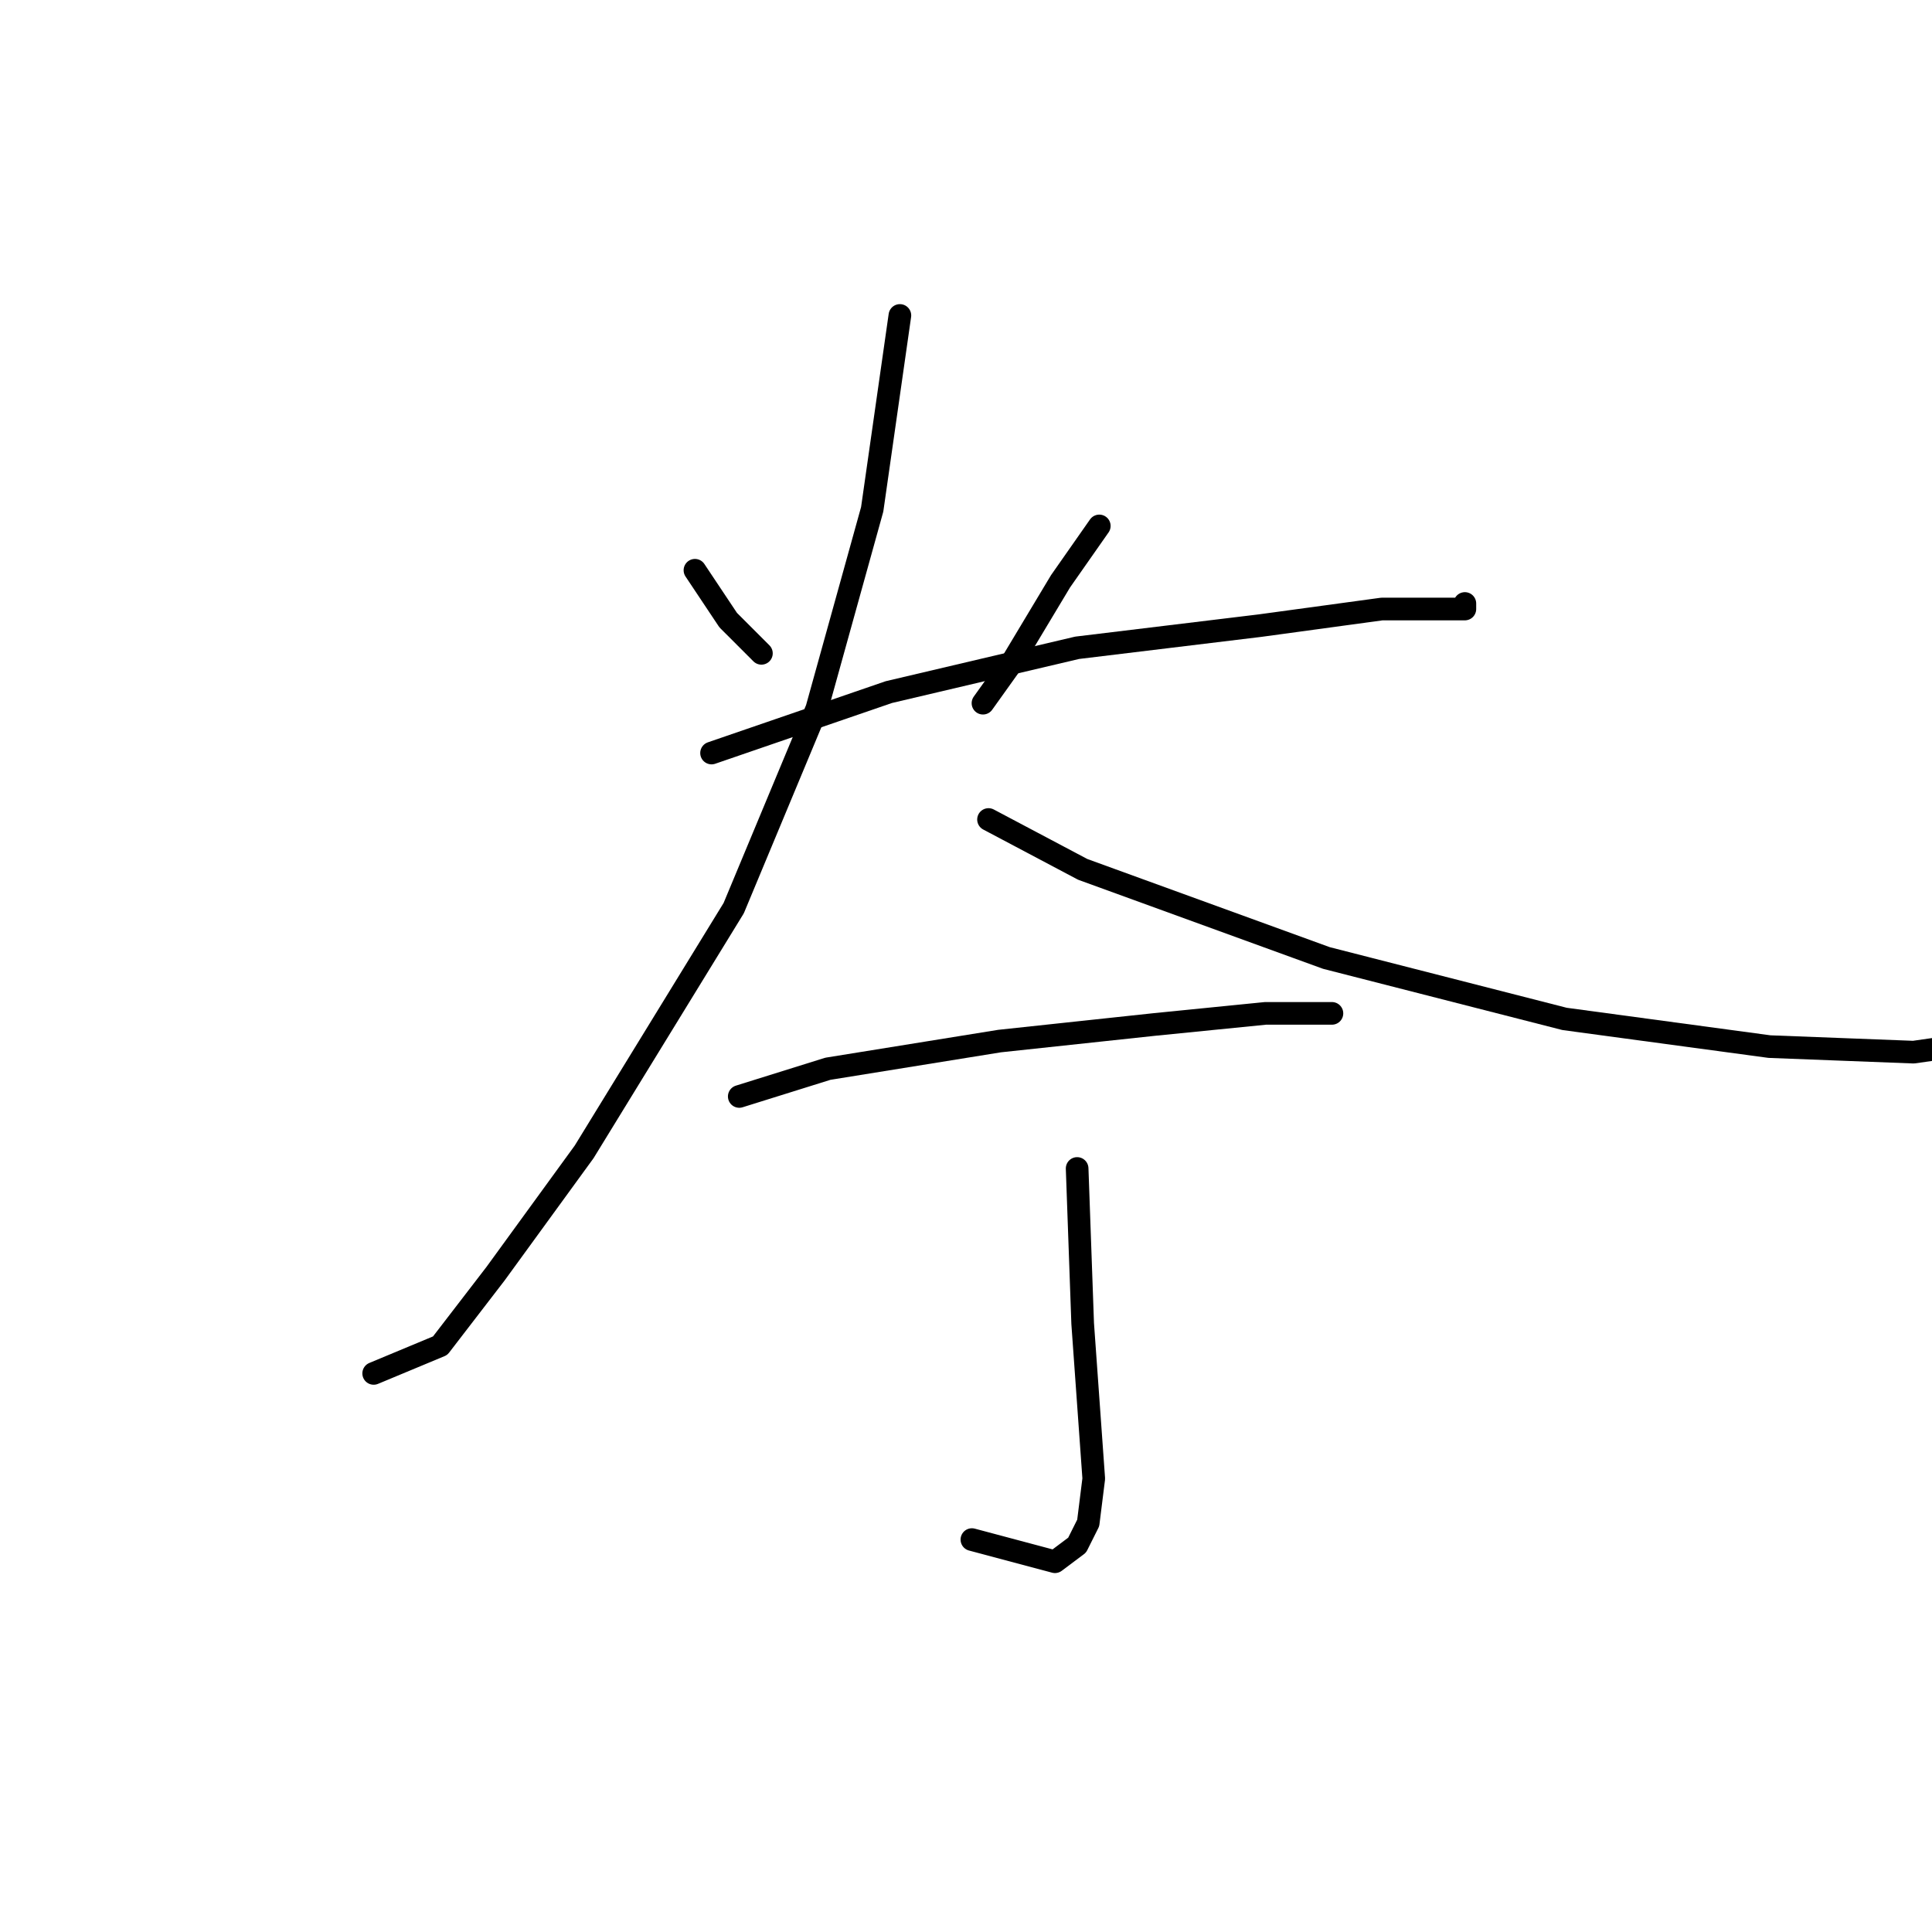 <?xml version="1.0" standalone="no"?>
    <svg width="256" height="256" xmlns="http://www.w3.org/2000/svg" version="1.1">
    <polyline stroke="black" stroke-width="3" stroke-linecap="round" fill="transparent" stroke-linejoin="round" points="92.084 75.561 96.487 82.167 100.891 86.57 100.891 86.57 " />
        <polyline stroke="black" stroke-width="3" stroke-linecap="round" fill="transparent" stroke-linejoin="round" points="145.662 69.689 140.524 77.029 133.919 88.038 130.249 93.176 130.249 93.176 " />
        <polyline stroke="black" stroke-width="3" stroke-linecap="round" fill="transparent" stroke-linejoin="round" points="94.285 99.781 117.772 91.708 142.726 85.836 166.947 82.901 183.094 80.699 191.901 80.699 194.103 80.699 194.103 79.965 194.103 79.965 " />
        <polyline stroke="black" stroke-width="3" stroke-linecap="round" fill="transparent" stroke-linejoin="round" points="119.24 41.799 115.57 67.488 108.231 93.91 97.221 120.332 77.405 152.626 65.661 168.773 58.322 178.314 49.514 181.984 49.514 181.984 " />
        <polyline stroke="black" stroke-width="3" stroke-linecap="round" fill="transparent" stroke-linejoin="round" points="130.983 108.589 143.46 115.194 175.754 126.938 207.314 135.011 234.47 138.681 253.553 139.415 263.828 137.947 263.828 137.947 " />
        <polyline stroke="black" stroke-width="3" stroke-linecap="round" fill="transparent" stroke-linejoin="round" points="97.955 145.286 109.698 141.617 132.451 137.947 153.002 135.745 167.681 134.277 174.286 134.277 176.488 134.277 175.02 134.277 175.02 134.277 " />
        <polyline stroke="black" stroke-width="3" stroke-linecap="round" fill="transparent" stroke-linejoin="round" points="142.726 154.828 143.46 175.378 144.928 195.929 144.194 201.801 142.726 204.736 139.79 206.938 128.781 204.003 128.781 204.003 " />
        </svg>
